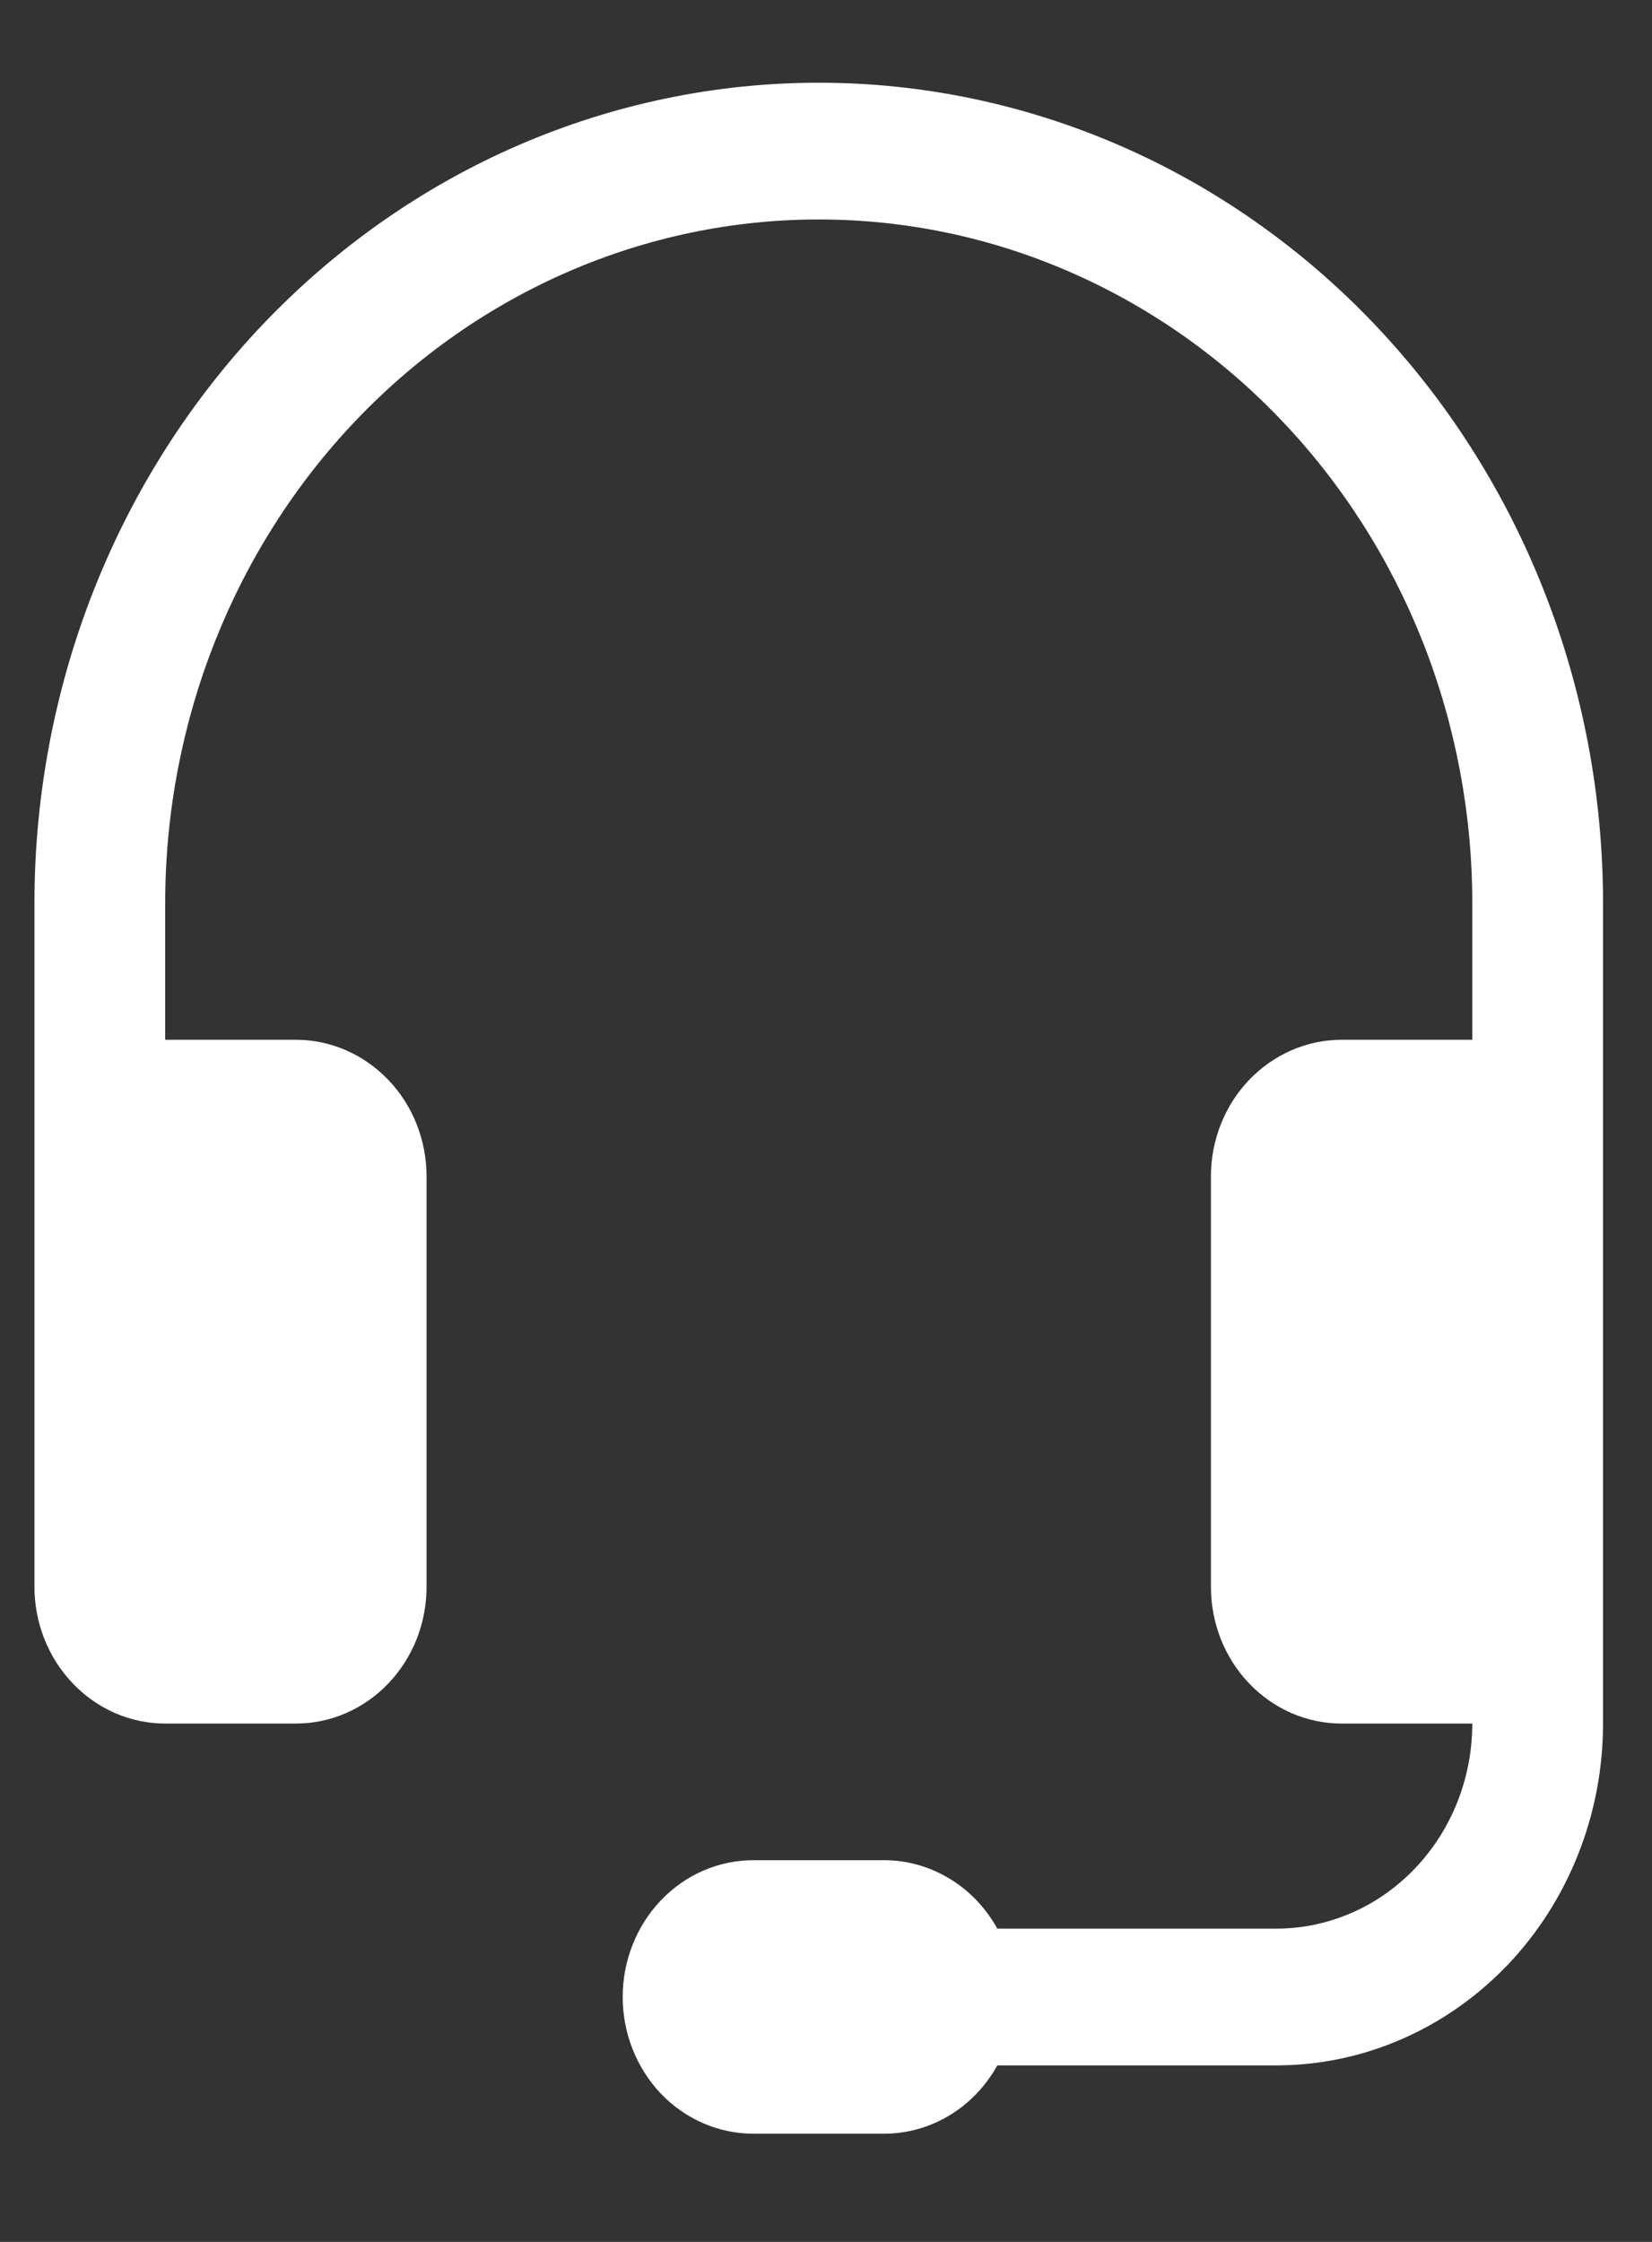 <svg width="14" height="19" viewBox="0 0 14 19" fill="none" xmlns="http://www.w3.org/2000/svg">
<rect x="0" y="0" width="14" height="19" fill="#333333" stroke="none"/>
<path d="M6.939 1.86C5.47 1.86 4.061 2.47 3.022 3.557C1.984 4.643 1.4 6.117 1.4 7.654V8.812H2.508C2.802 8.812 3.083 8.935 3.291 9.152C3.499 9.369 3.615 9.664 3.615 9.971V13.448C3.615 13.755 3.499 14.05 3.291 14.267C3.083 14.485 2.802 14.607 2.508 14.607H1.4C1.106 14.607 0.825 14.485 0.617 14.267C0.409 14.05 0.292 13.755 0.292 13.448V7.654C0.292 6.741 0.464 5.836 0.798 4.993C1.132 4.149 1.622 3.383 2.239 2.737C2.856 2.092 3.589 1.579 4.395 1.23C5.202 0.881 6.066 0.701 6.939 0.701C7.811 0.701 8.676 0.881 9.482 1.23C10.288 1.579 11.021 2.092 11.638 2.737C12.255 3.383 12.745 4.149 13.079 4.993C13.413 5.836 13.585 6.741 13.585 7.654V14.607C13.585 15.375 13.293 16.112 12.774 16.655C12.254 17.198 11.55 17.504 10.816 17.504H8.452C8.354 17.68 8.215 17.826 8.046 17.928C7.878 18.029 7.687 18.083 7.492 18.083H6.385C6.091 18.083 5.809 17.961 5.601 17.744C5.394 17.526 5.277 17.232 5.277 16.924C5.277 16.617 5.394 16.322 5.601 16.105C5.809 15.887 6.091 15.765 6.385 15.765H7.492C7.687 15.765 7.878 15.819 8.046 15.921C8.215 16.022 8.354 16.169 8.452 16.345H10.816C11.256 16.345 11.679 16.162 11.99 15.836C12.302 15.51 12.477 15.068 12.477 14.607H11.369C11.076 14.607 10.794 14.485 10.586 14.267C10.378 14.05 10.262 13.755 10.262 13.448V9.971C10.262 9.664 10.378 9.369 10.586 9.152C10.794 8.935 11.076 8.812 11.369 8.812H12.477V7.654C12.477 6.893 12.334 6.139 12.056 5.436C11.777 4.733 11.369 4.095 10.855 3.557C10.341 3.019 9.73 2.592 9.058 2.301C8.386 2.009 7.666 1.86 6.939 1.86V1.86Z" fill="white"/>
</svg>
